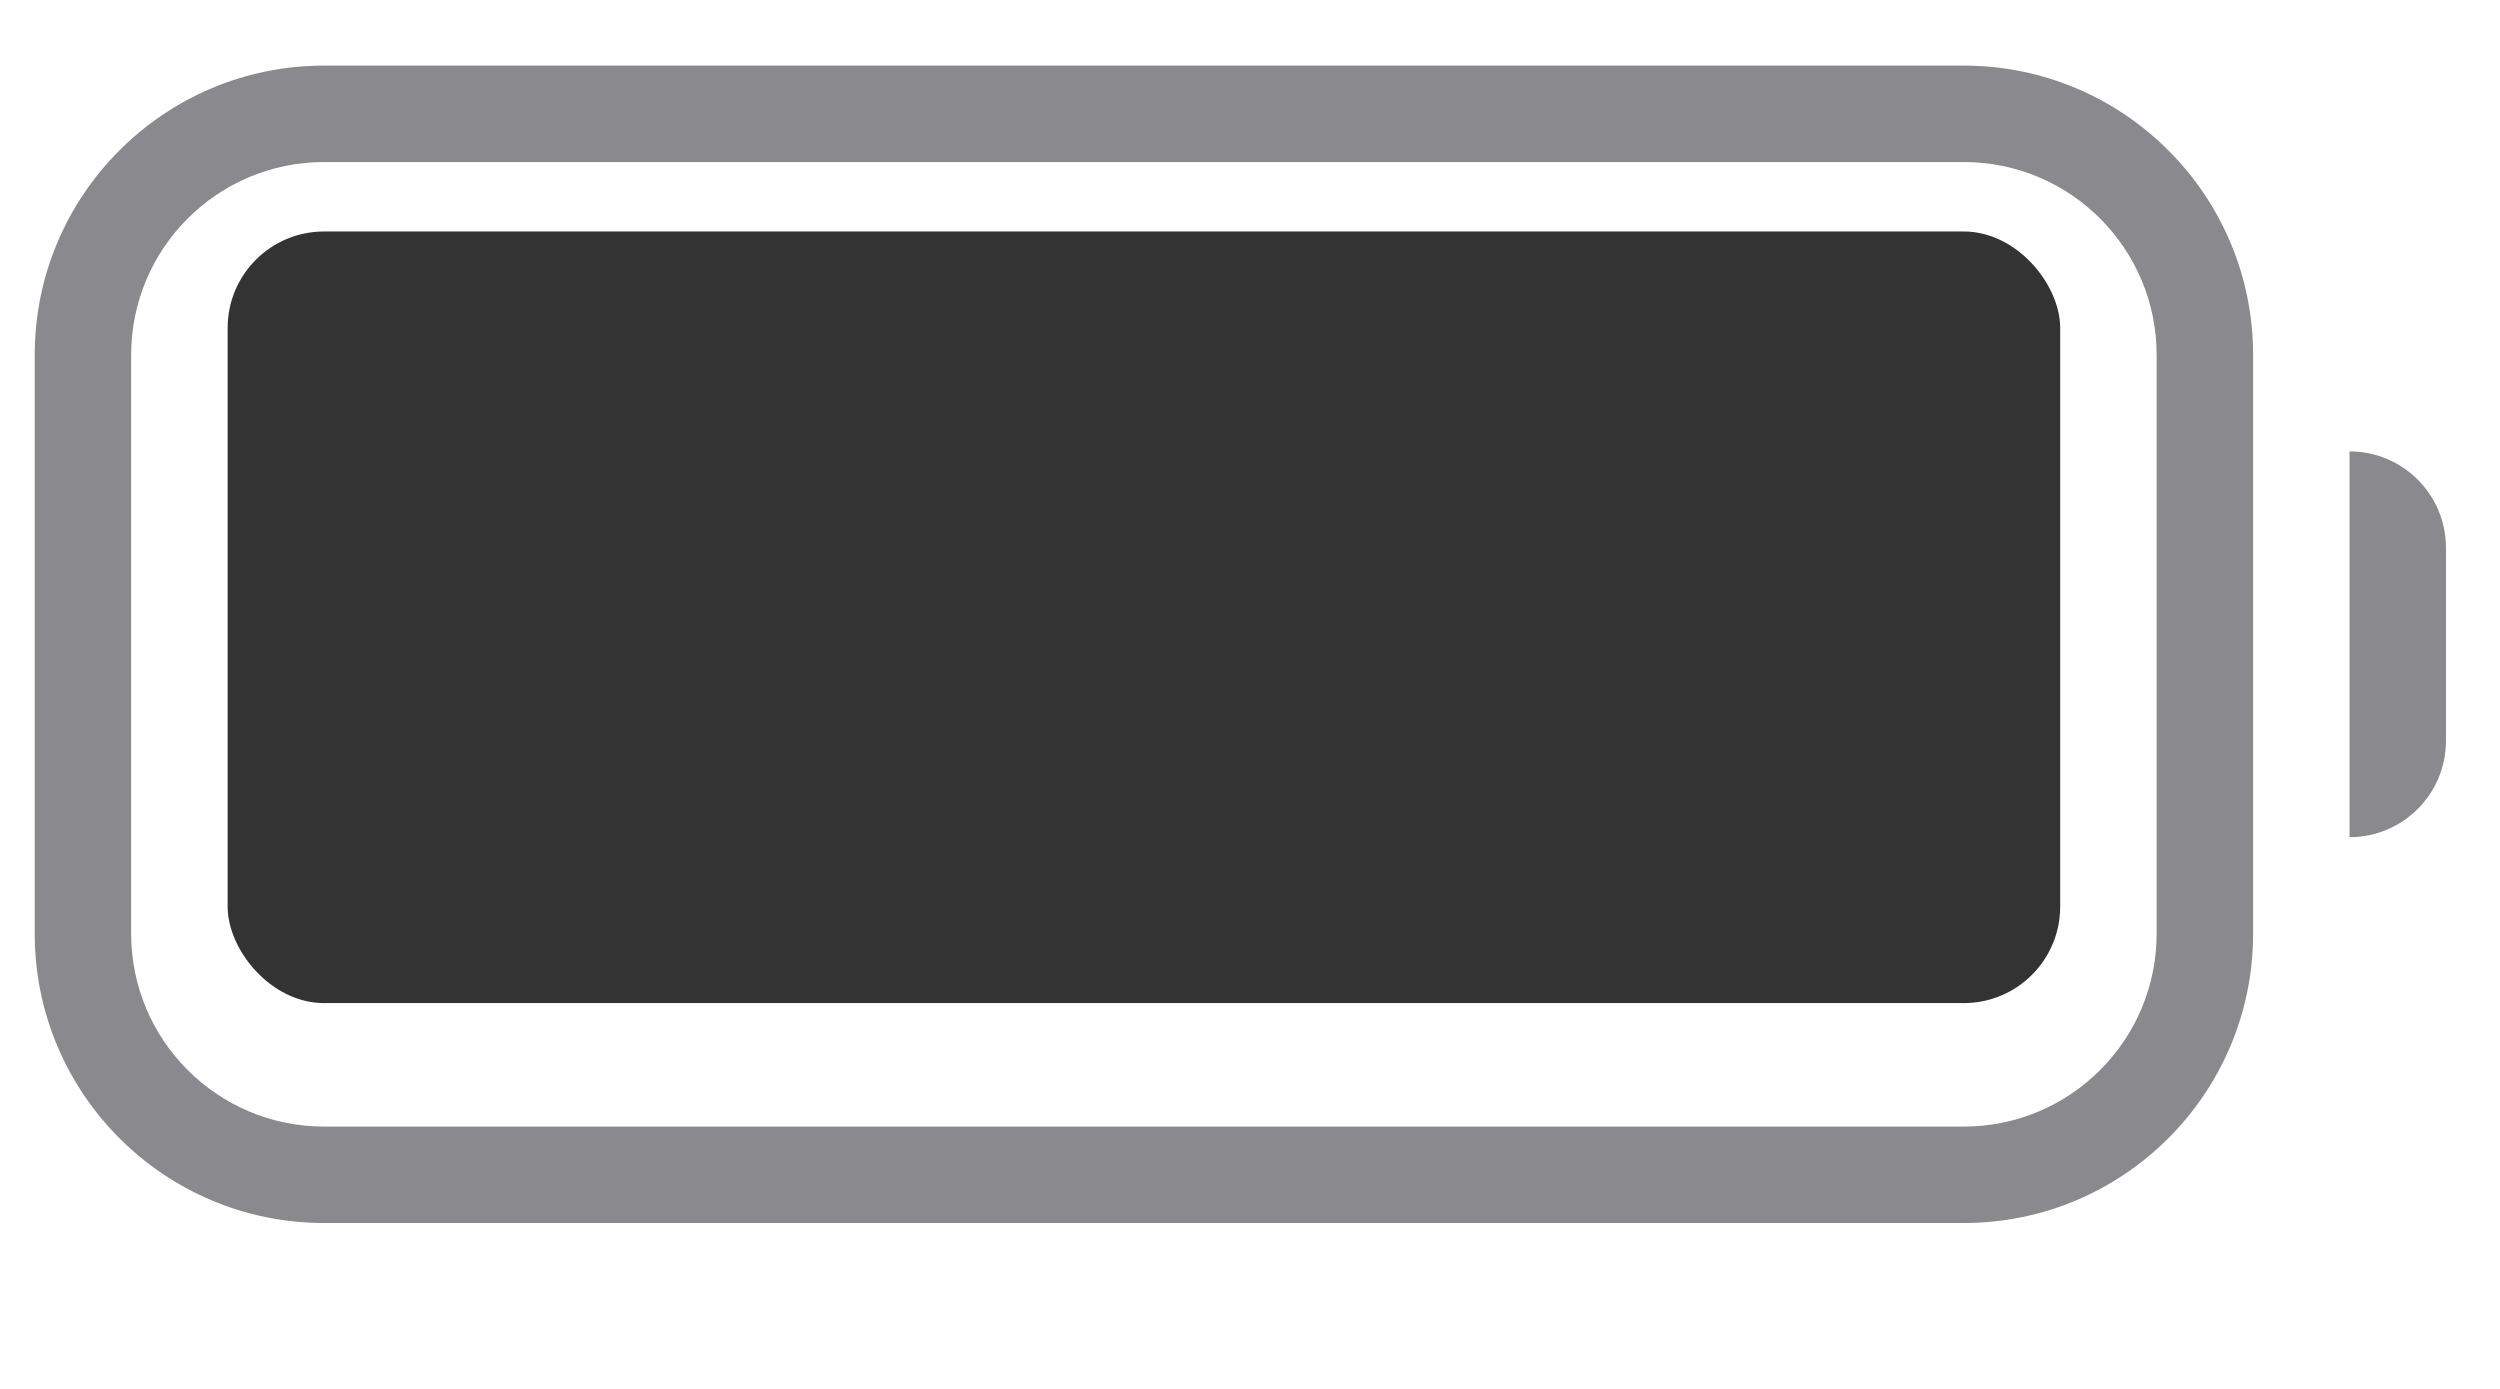 <svg width="54" height="30" viewBox="0 0 54 30" fill="none" xmlns="http://www.w3.org/2000/svg" xmlns:xlink="http://www.w3.org/1999/xlink">
<path d="M50.75,9.75L50.75,9.75C51.901,9.75 52.833,10.683 52.833,11.833L52.833,16C52.833,17.151 51.901,18.083 50.75,18.083L50.75,18.083L50.75,9.75Z" fill="#3C3C43" fill-opacity="0.6"/>
<path d="M7,1.417L42.417,1.417C45.868,1.417 48.667,4.215 48.667,7.667L48.667,20.167C48.667,23.619 45.868,26.417 42.417,26.417L7,26.417C3.548,26.417 0.75,23.619 0.75,20.167L0.75,7.667C0.75,4.215 3.548,1.417 7,1.417ZM7,3.5C4.699,3.5 2.833,5.366 2.833,7.667L2.833,20.167C2.833,22.468 4.699,24.334 7,24.334L42.417,24.334C44.718,24.334 46.583,22.468 46.583,20.167L46.583,7.667C46.583,5.366 44.718,3.5 42.417,3.5L7,3.5Z" clip-rule="evenodd" fill-rule="evenodd" fill="#3C3C43" fill-opacity="0.6"/>
<rect  x="4.917" y="5" width="39.583" height="16.667" rx="2.083" fill="#333333"/>
</svg>
